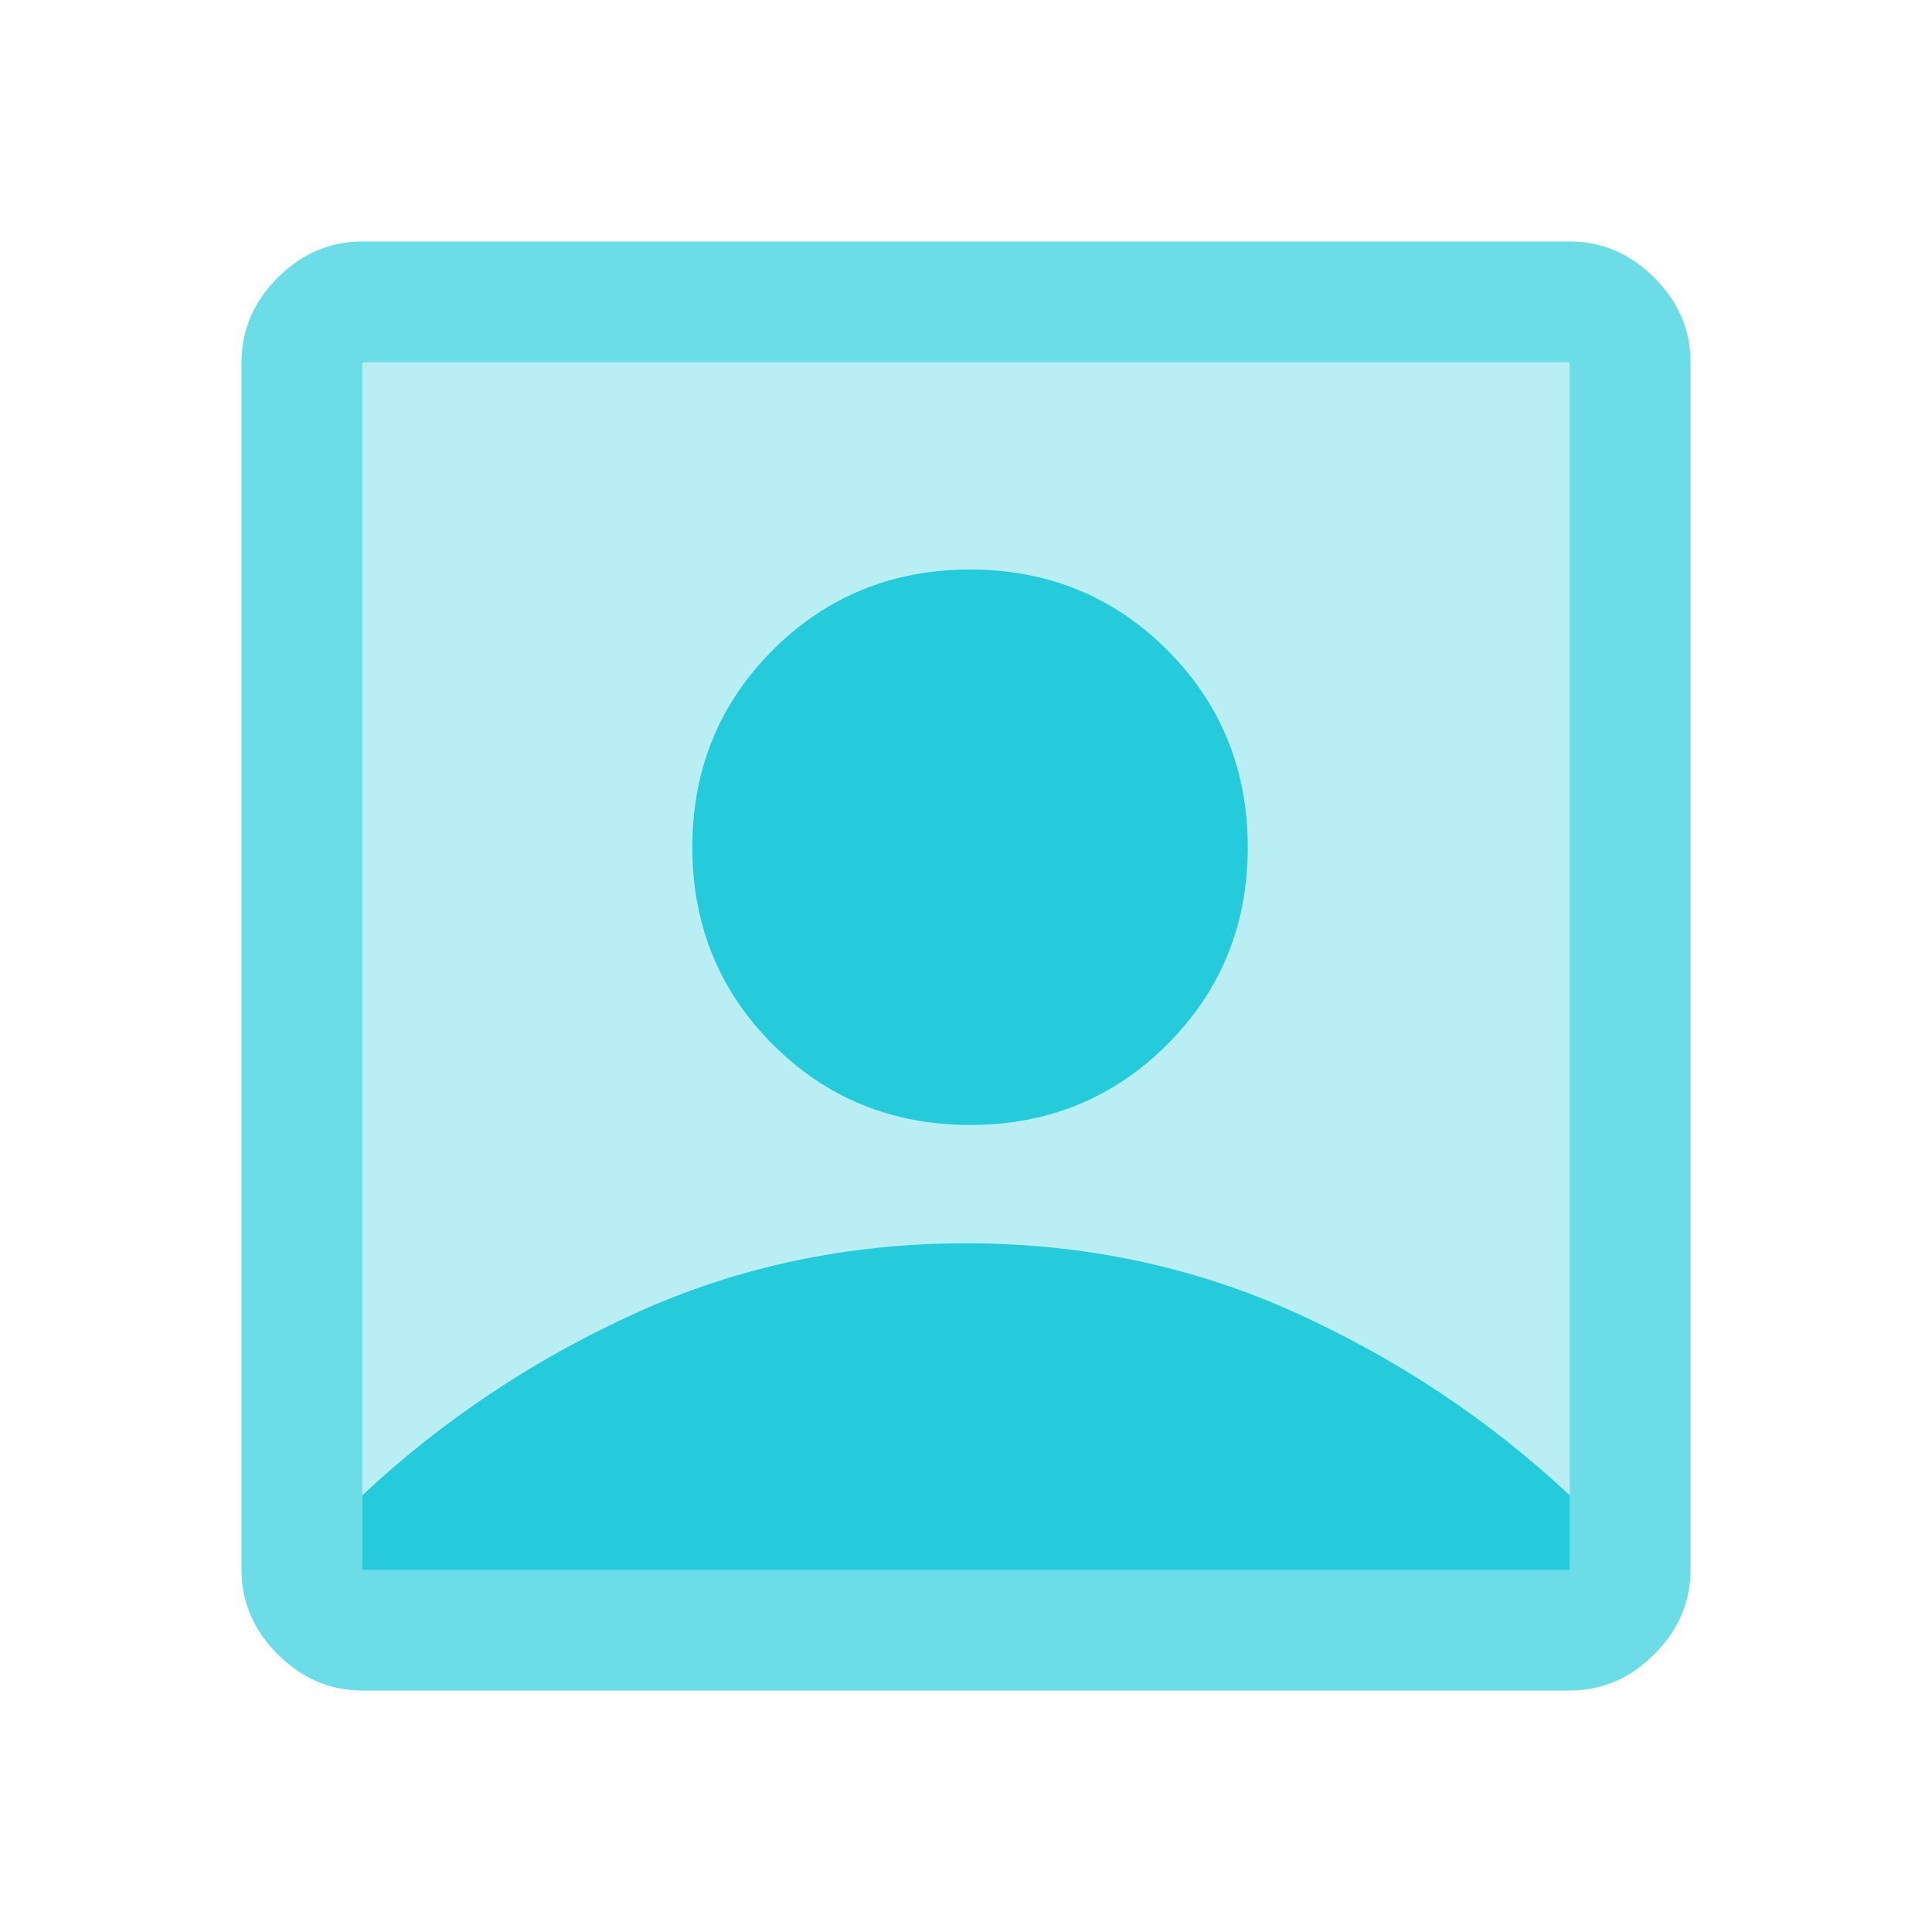 <svg width="32" height="32" viewBox="0 0 32 32" fill="none" xmlns="http://www.w3.org/2000/svg">
  <g clipPath="url(#clip0_640_9340)">
    <path opacity="0.32"
      d="M6 28C5.467 28 5 27.8 4.6 27.4C4.2 27 4 26.533 4 26V6C4 5.467 4.2 5 4.6 4.6C5 4.2 5.467 4 6 4H26C26.533 4 27 4.2 27.4 4.6C27.8 5 28 5.467 28 6V26C28 26.533 27.8 27 27.4 27.4C27 27.8 26.533 28 26 28H6Z"
      fill="#25CBDB" />
    <g opacity="0.52">
      <path
        d="M25.973 6C25.973 6 25.98 6.007 25.987 6.013L26 6.027V25.967C26 25.967 25.993 25.973 25.987 25.98L25.973 25.993H6.027C6.027 25.993 6.02 25.987 6.013 25.98L6 25.967V6.027C6 6.027 6.007 6.02 6.013 6.013L6.027 6H25.967M25.993 4H6C5.467 4 5 4.2 4.6 4.6C4.2 5 4 5.467 4 6V26C4 26.533 4.2 27 4.6 27.4C5 27.8 5.467 28 6 28H26C26.533 28 27 27.8 27.4 27.4C27.8 27 28 26.533 28 26V6C28 5.467 27.8 5 27.4 4.6C27 4.2 26.533 4 26 4H25.993Z"
        fill="#25CBDB" />
    </g>
    <path
      d="M16.067 18.633C17.353 18.633 18.447 18.187 19.333 17.3C20.22 16.413 20.667 15.32 20.667 14.033C20.667 12.747 20.22 11.653 19.333 10.767C18.447 9.88 17.353 9.433 16.067 9.433C14.78 9.433 13.687 9.88 12.8 10.767C11.913 11.653 11.467 12.747 11.467 14.033C11.467 15.32 11.913 16.413 12.8 17.3C13.687 18.187 14.78 18.633 16.067 18.633Z"
      fill="#25CBDB" />
    <path
      d="M6 26H26V24.767C24.667 23.52 23.153 22.513 21.467 21.747C19.78 20.98 17.953 20.593 16 20.593C14.047 20.593 12.22 20.98 10.533 21.747C8.847 22.513 7.333 23.52 6 24.767V26Z"
      fill="#25CBDB" />
  </g>
  <defs>
    <clipPath id="clip0_640_9340">
      <rect width="32" height="32" fill="white" />
    </clipPath>
  </defs>
</svg>